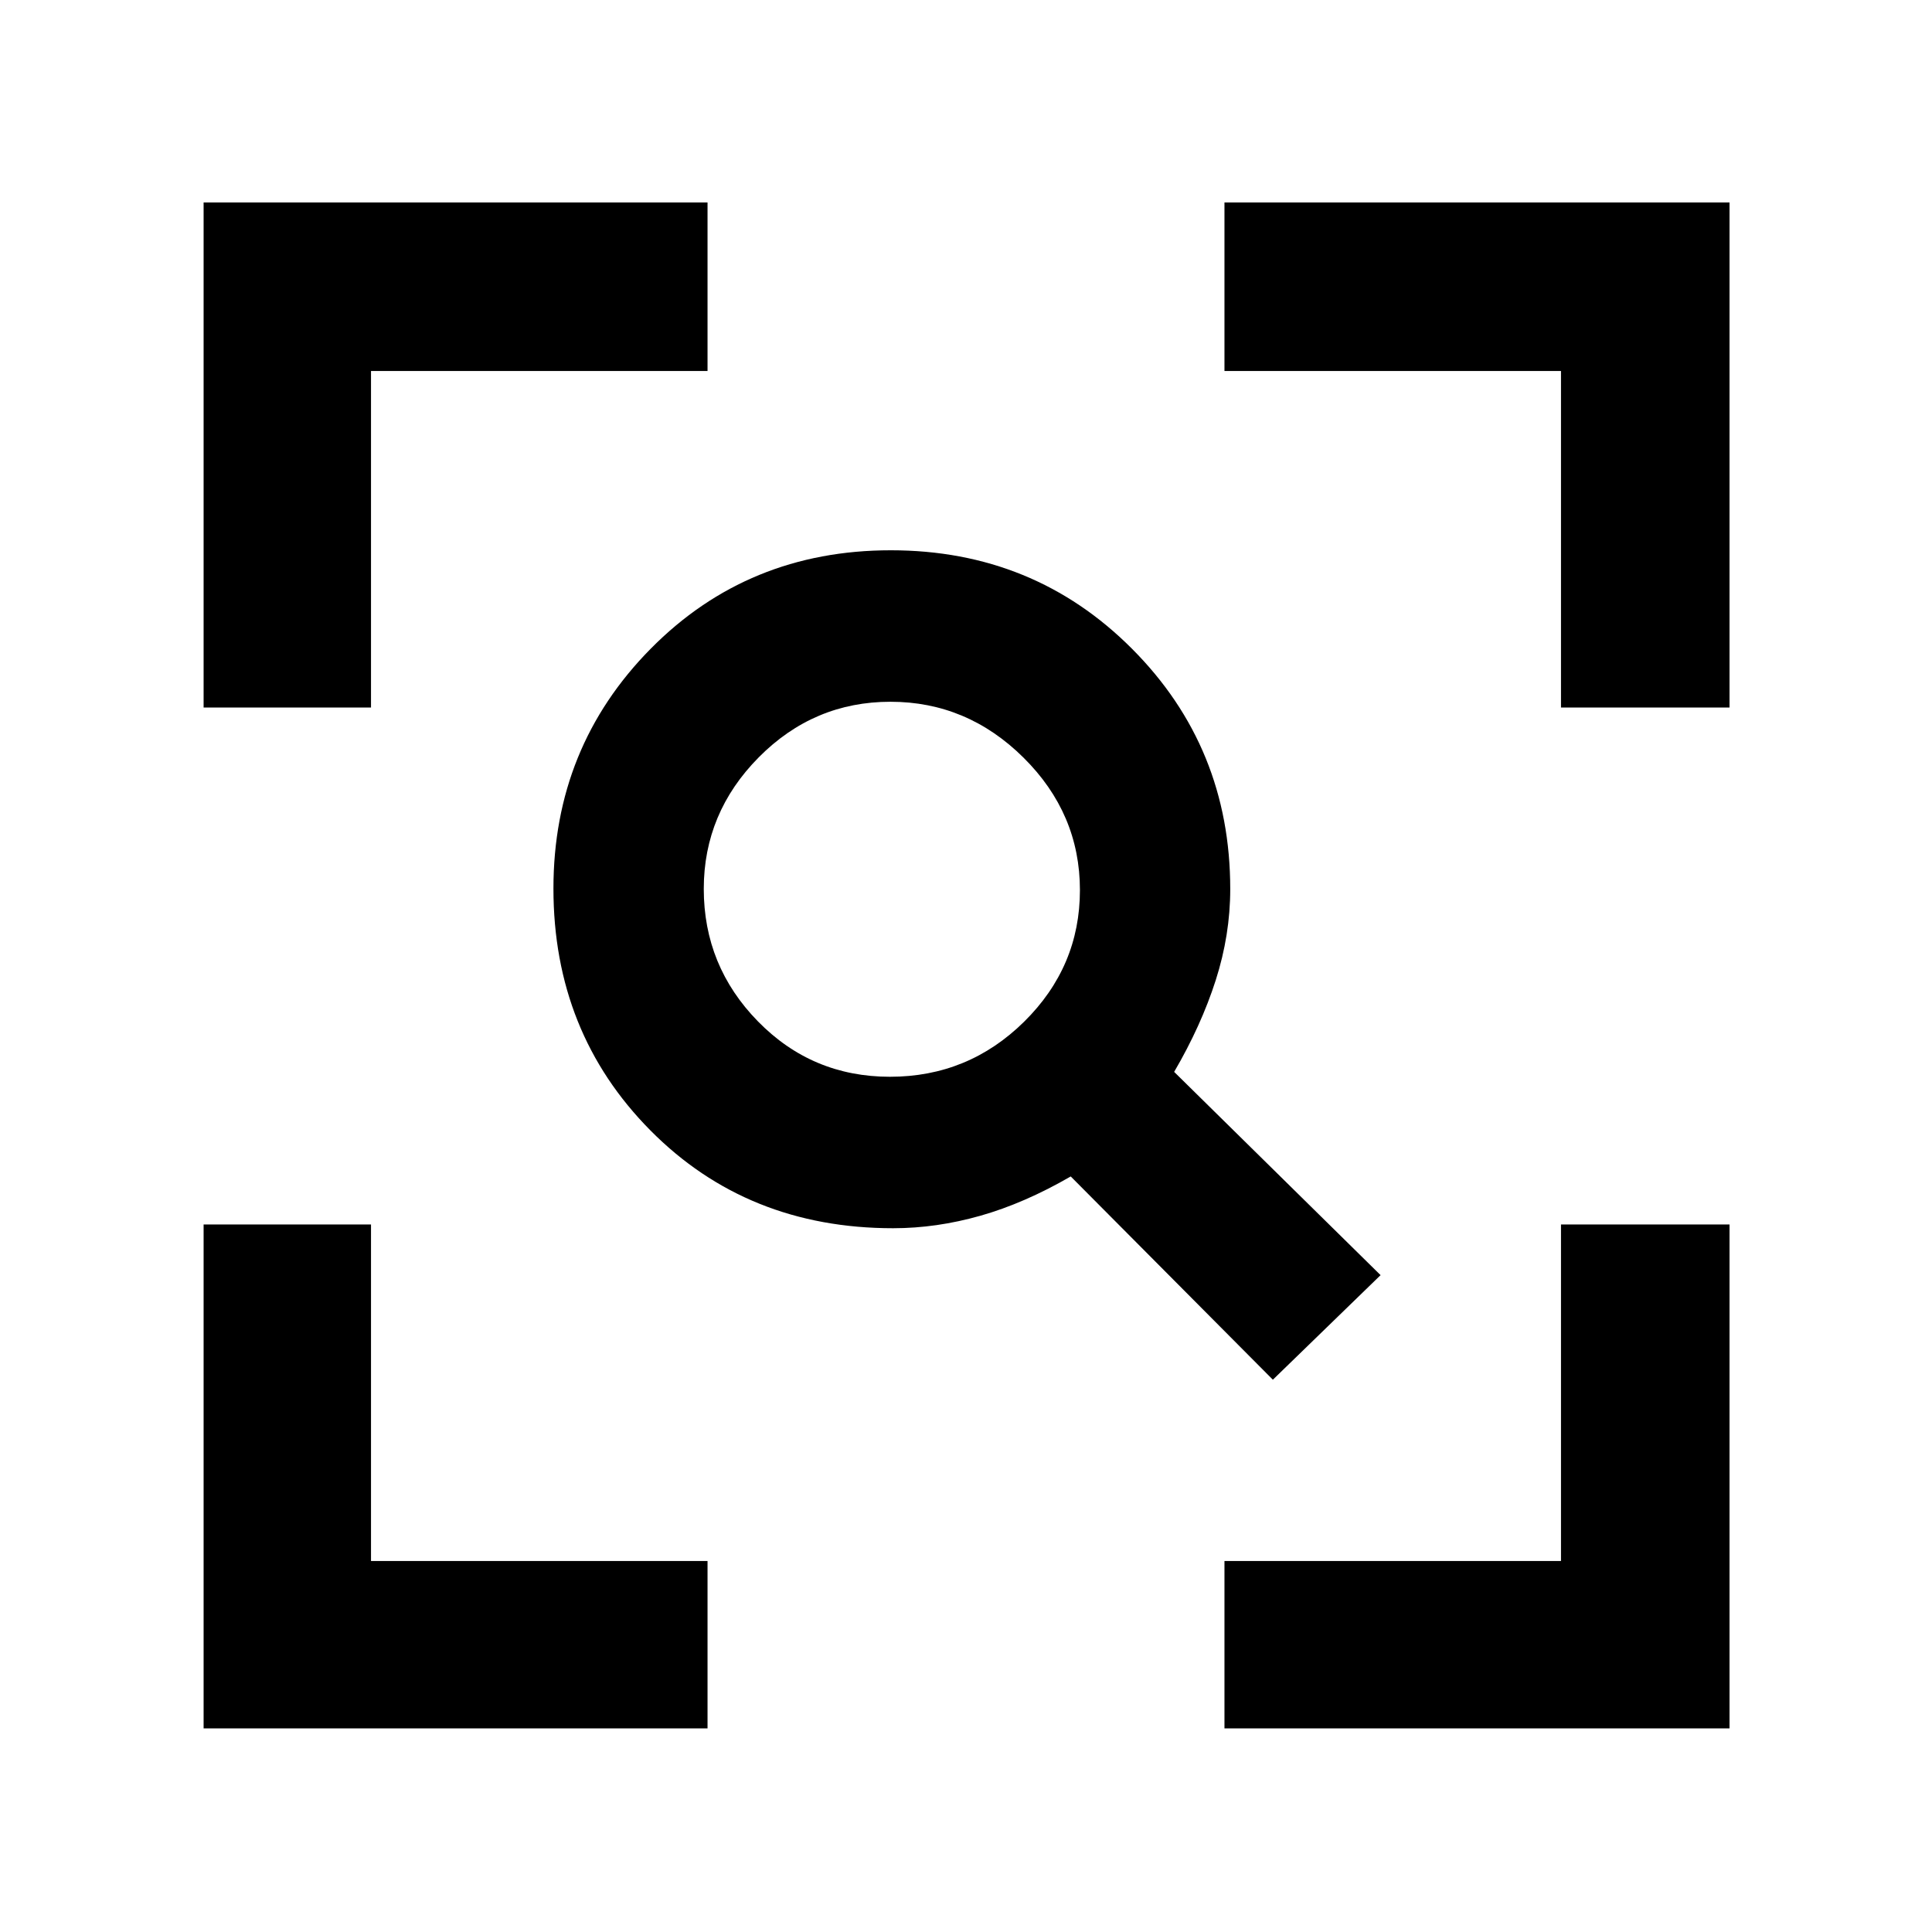 <svg xmlns="http://www.w3.org/2000/svg" height="48" viewBox="0 -960 960 960" width="48"><path d="M442.23-424.96q38.9 0 66.64-27.35 27.74-27.36 27.74-65.39 0-38.04-28.02-65.82-28.02-27.78-66.11-27.78-38.1 0-65.44 27.59-27.34 27.6-27.34 65.41 0 38.32 26.93 65.83 26.94 27.51 65.6 27.51Zm190.25 150.53-100.44-101q-22.99 13.3-44.87 19.52-21.88 6.21-43.36 6.21-72.51 0-120.66-48.64Q275-446.98 275-518.48q0-70.22 48.31-119.15 48.32-48.94 119.34-48.94 71.03 0 119.84 48.94 48.81 48.93 48.81 119.4 0 22.74-7.21 45.29-7.22 22.55-20.66 45.55l102.57 101-53.52 51.96ZM101.17-101.17v-250.4h83.18v167.22h167.22v83.18h-250.4Zm507.26 0v-83.18h167.22v-167.22h83.74v250.4H608.43ZM101.17-608.43v-250.96h250.4v83.74H184.35v167.22h-83.18Zm674.48 0v-167.22H608.43v-83.74h250.96v250.96h-83.74Z"/></svg>